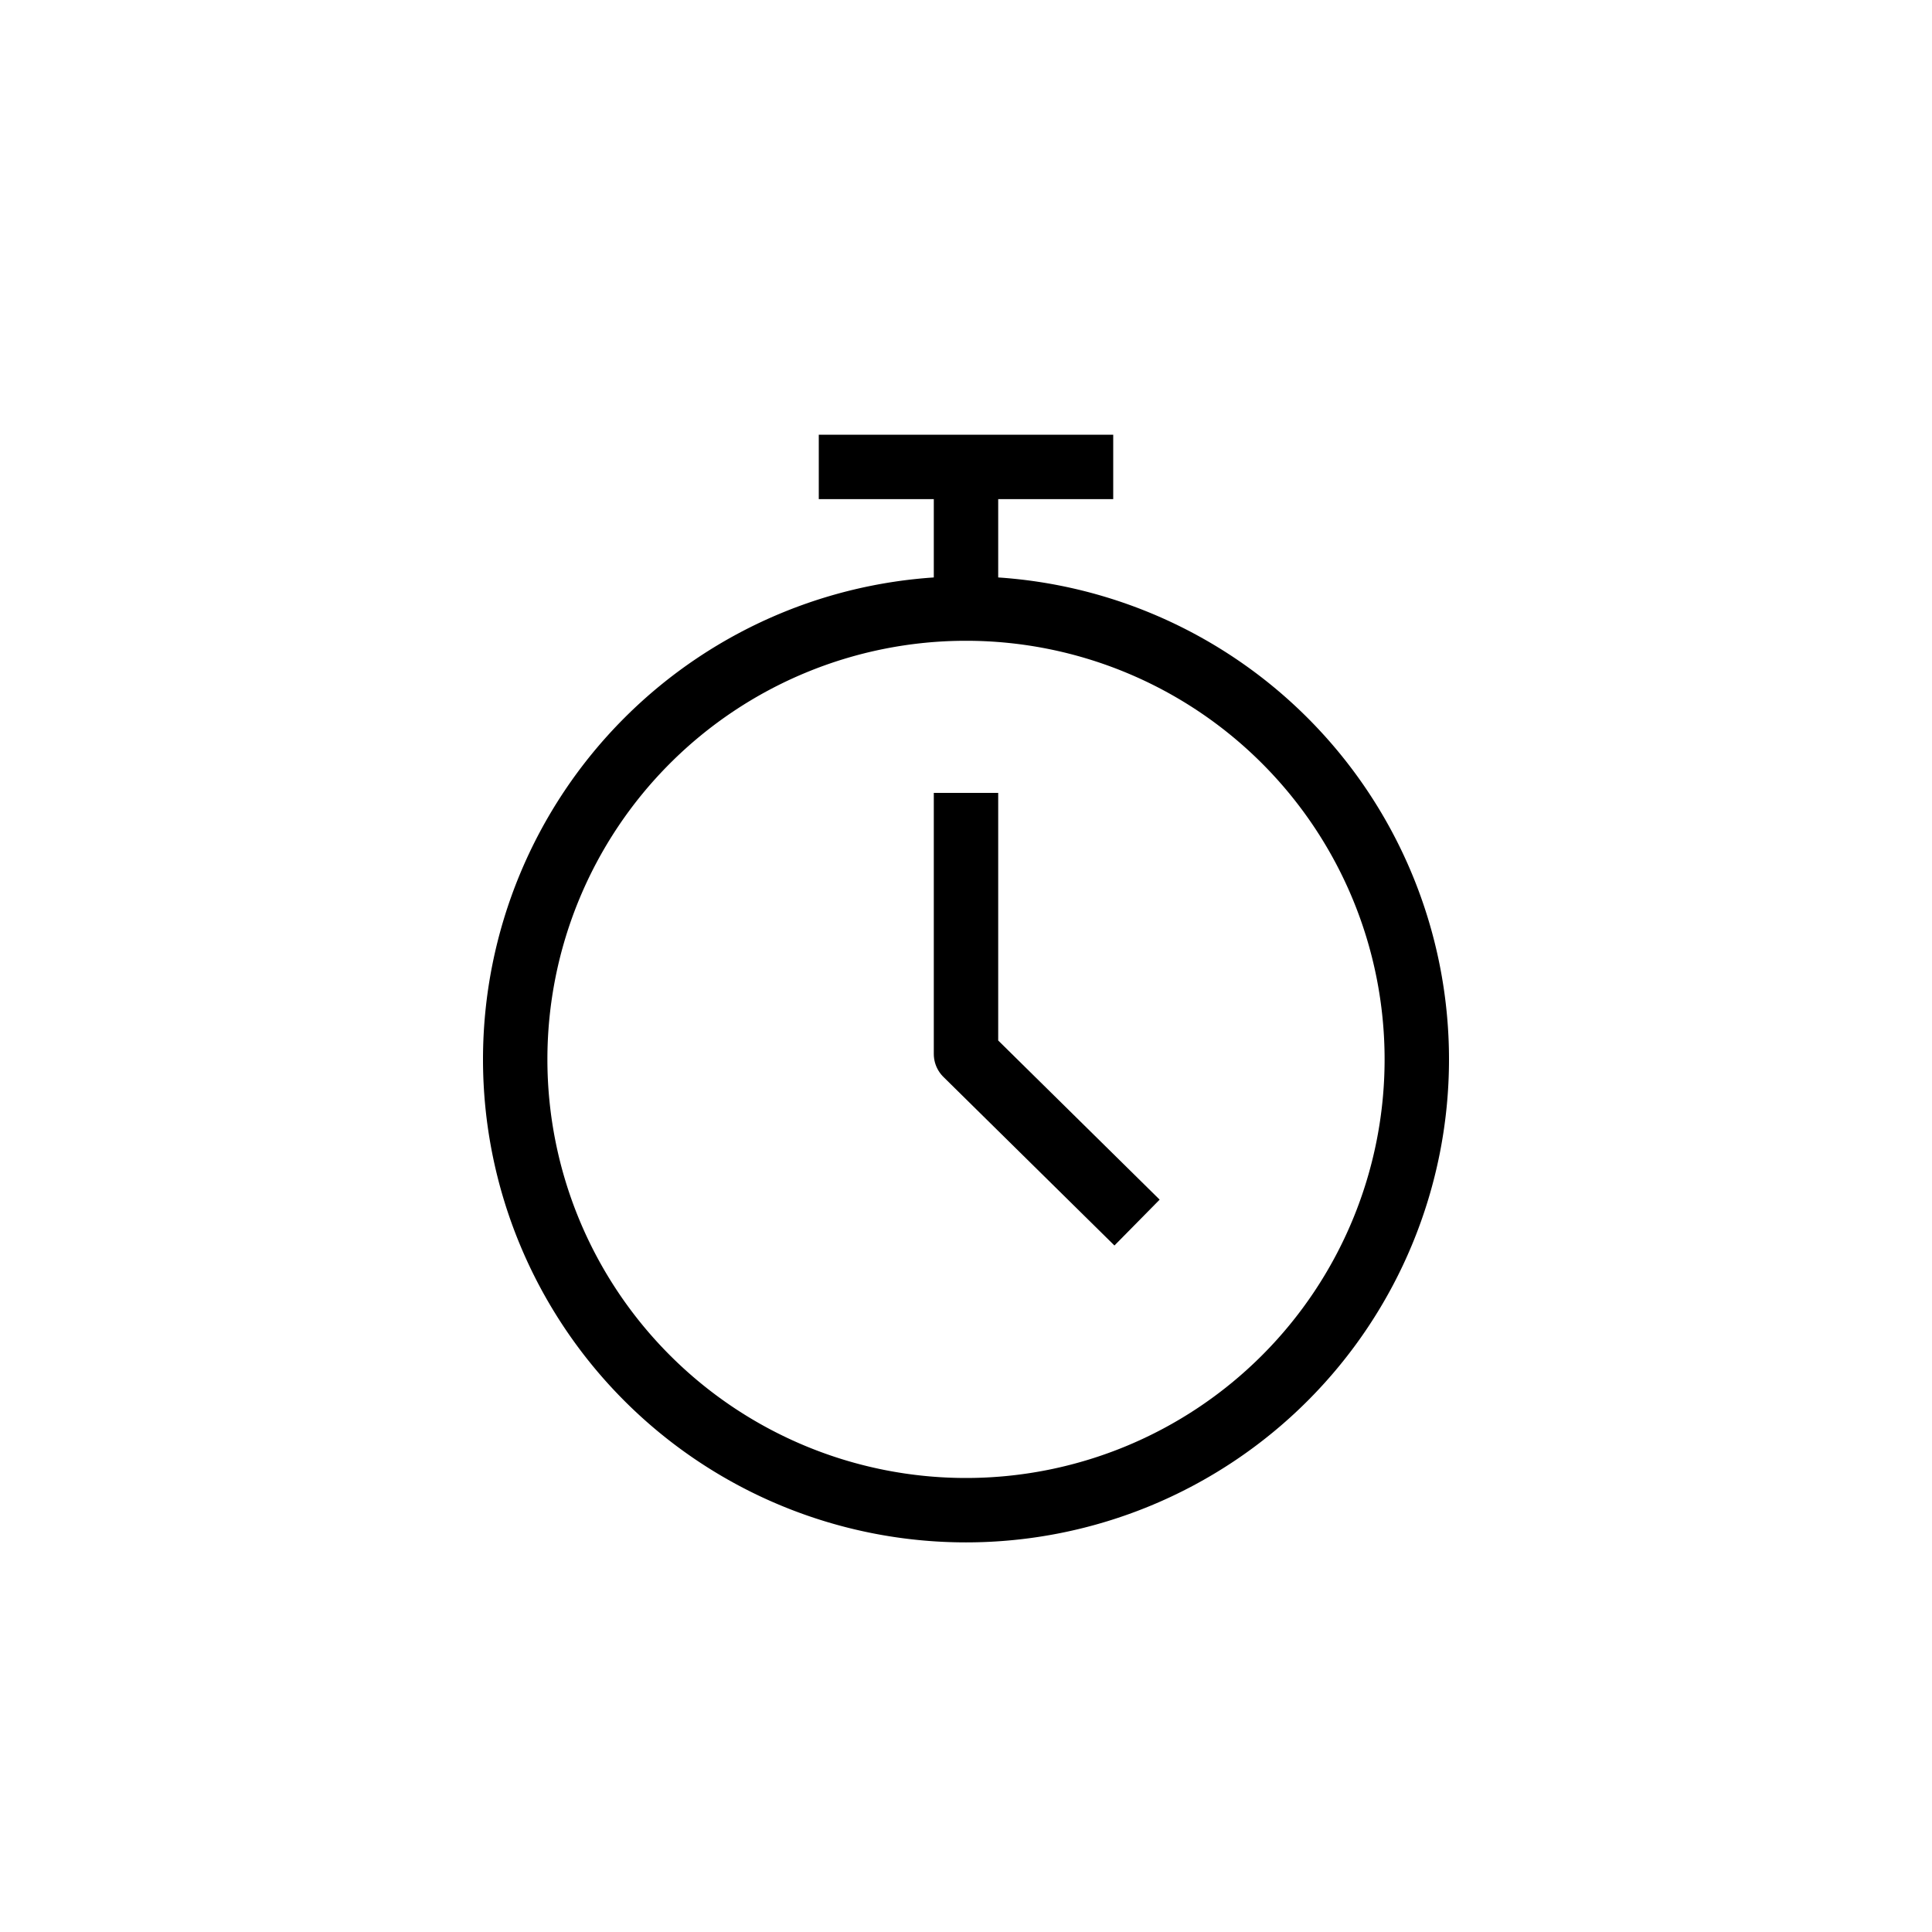 <svg xmlns="http://www.w3.org/2000/svg" width="30" height="30" fill="none"><g stroke="#000" clip-path="url(#a)"><path stroke-linecap="round" stroke-linejoin="round" d="M15 23.45a7 7 0 1 0 0-14 7 7 0 0 0 0 14Z"/><path stroke-linejoin="round" d="M15 12.312v4.054l2.656 2.618"/><path stroke-miterlimit="10" d="M12.714 7.25h4.572M12.746 7.25h4.508"/><path stroke-linejoin="round" d="M15 7v2.083"/></g><defs><clipPath id="a"><rect width="30" height="30" fill="#fff" rx="3"/></clipPath></defs></svg>